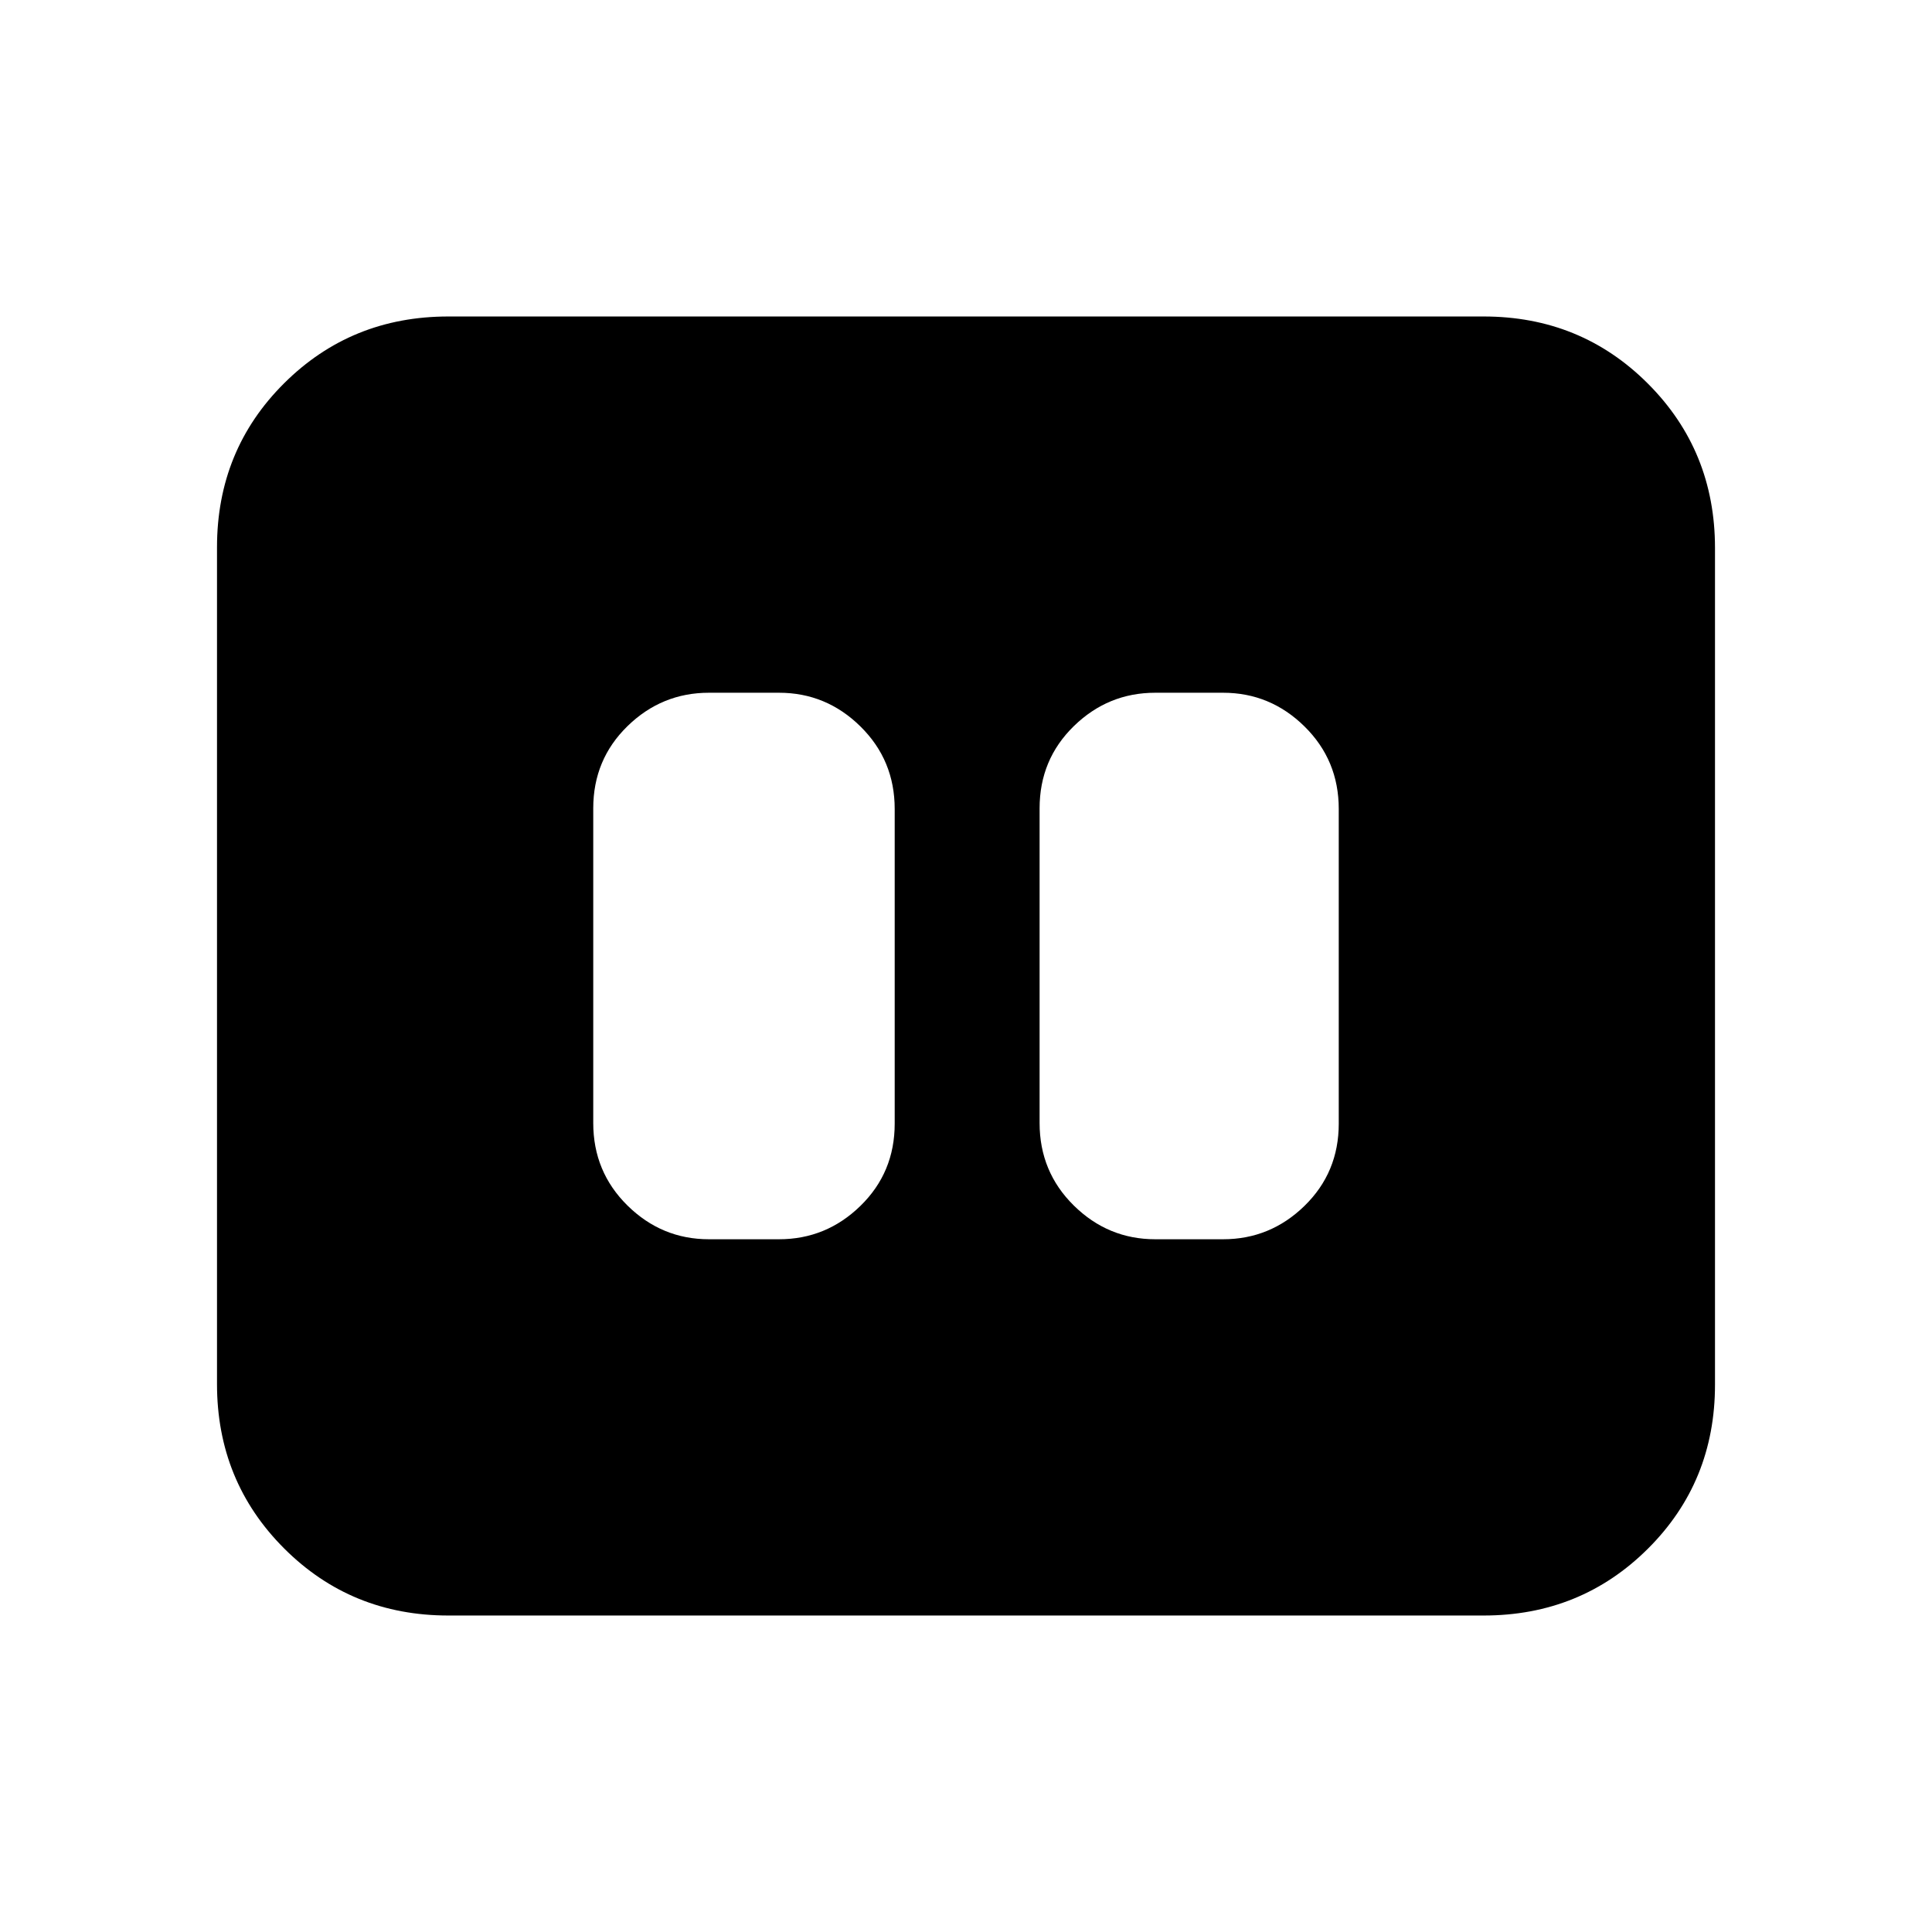 <svg xmlns="http://www.w3.org/2000/svg" height="20" viewBox="0 -960 960 960" width="20"><path d="M574.04-344.22h33.7q23.46 0 40.47-16.6 17.01-16.6 17.01-40.84v-156.36q0-24.24-17.01-41t-40.47-16.76h-33.7q-23.46 0-40.47 16.6-17 16.6-17 40.84v156.36q0 24.24 17 41 17.01 16.76 40.47 16.76Zm-221.78 0h34.83q23.46 0 40.47-16.6 17.01-16.6 17.01-40.84v-156.36q0-24.24-17.01-41t-40.47-16.76h-34.83q-23.46 0-40.47 16.6-17.01 16.6-17.01 40.84v156.36q0 24.24 17.01 41t40.47 16.76ZM222.78-157.26q-48.27 0-81.61-33.35-33.34-33.36-33.34-81.65v-415.81q0-48.29 33.34-81.48 33.34-33.19 81.61-33.19h514.44q48.27 0 81.61 33.35 33.34 33.36 33.34 81.65v415.81q0 48.29-33.34 81.48-33.34 33.19-81.61 33.19H222.78Z"/></svg>